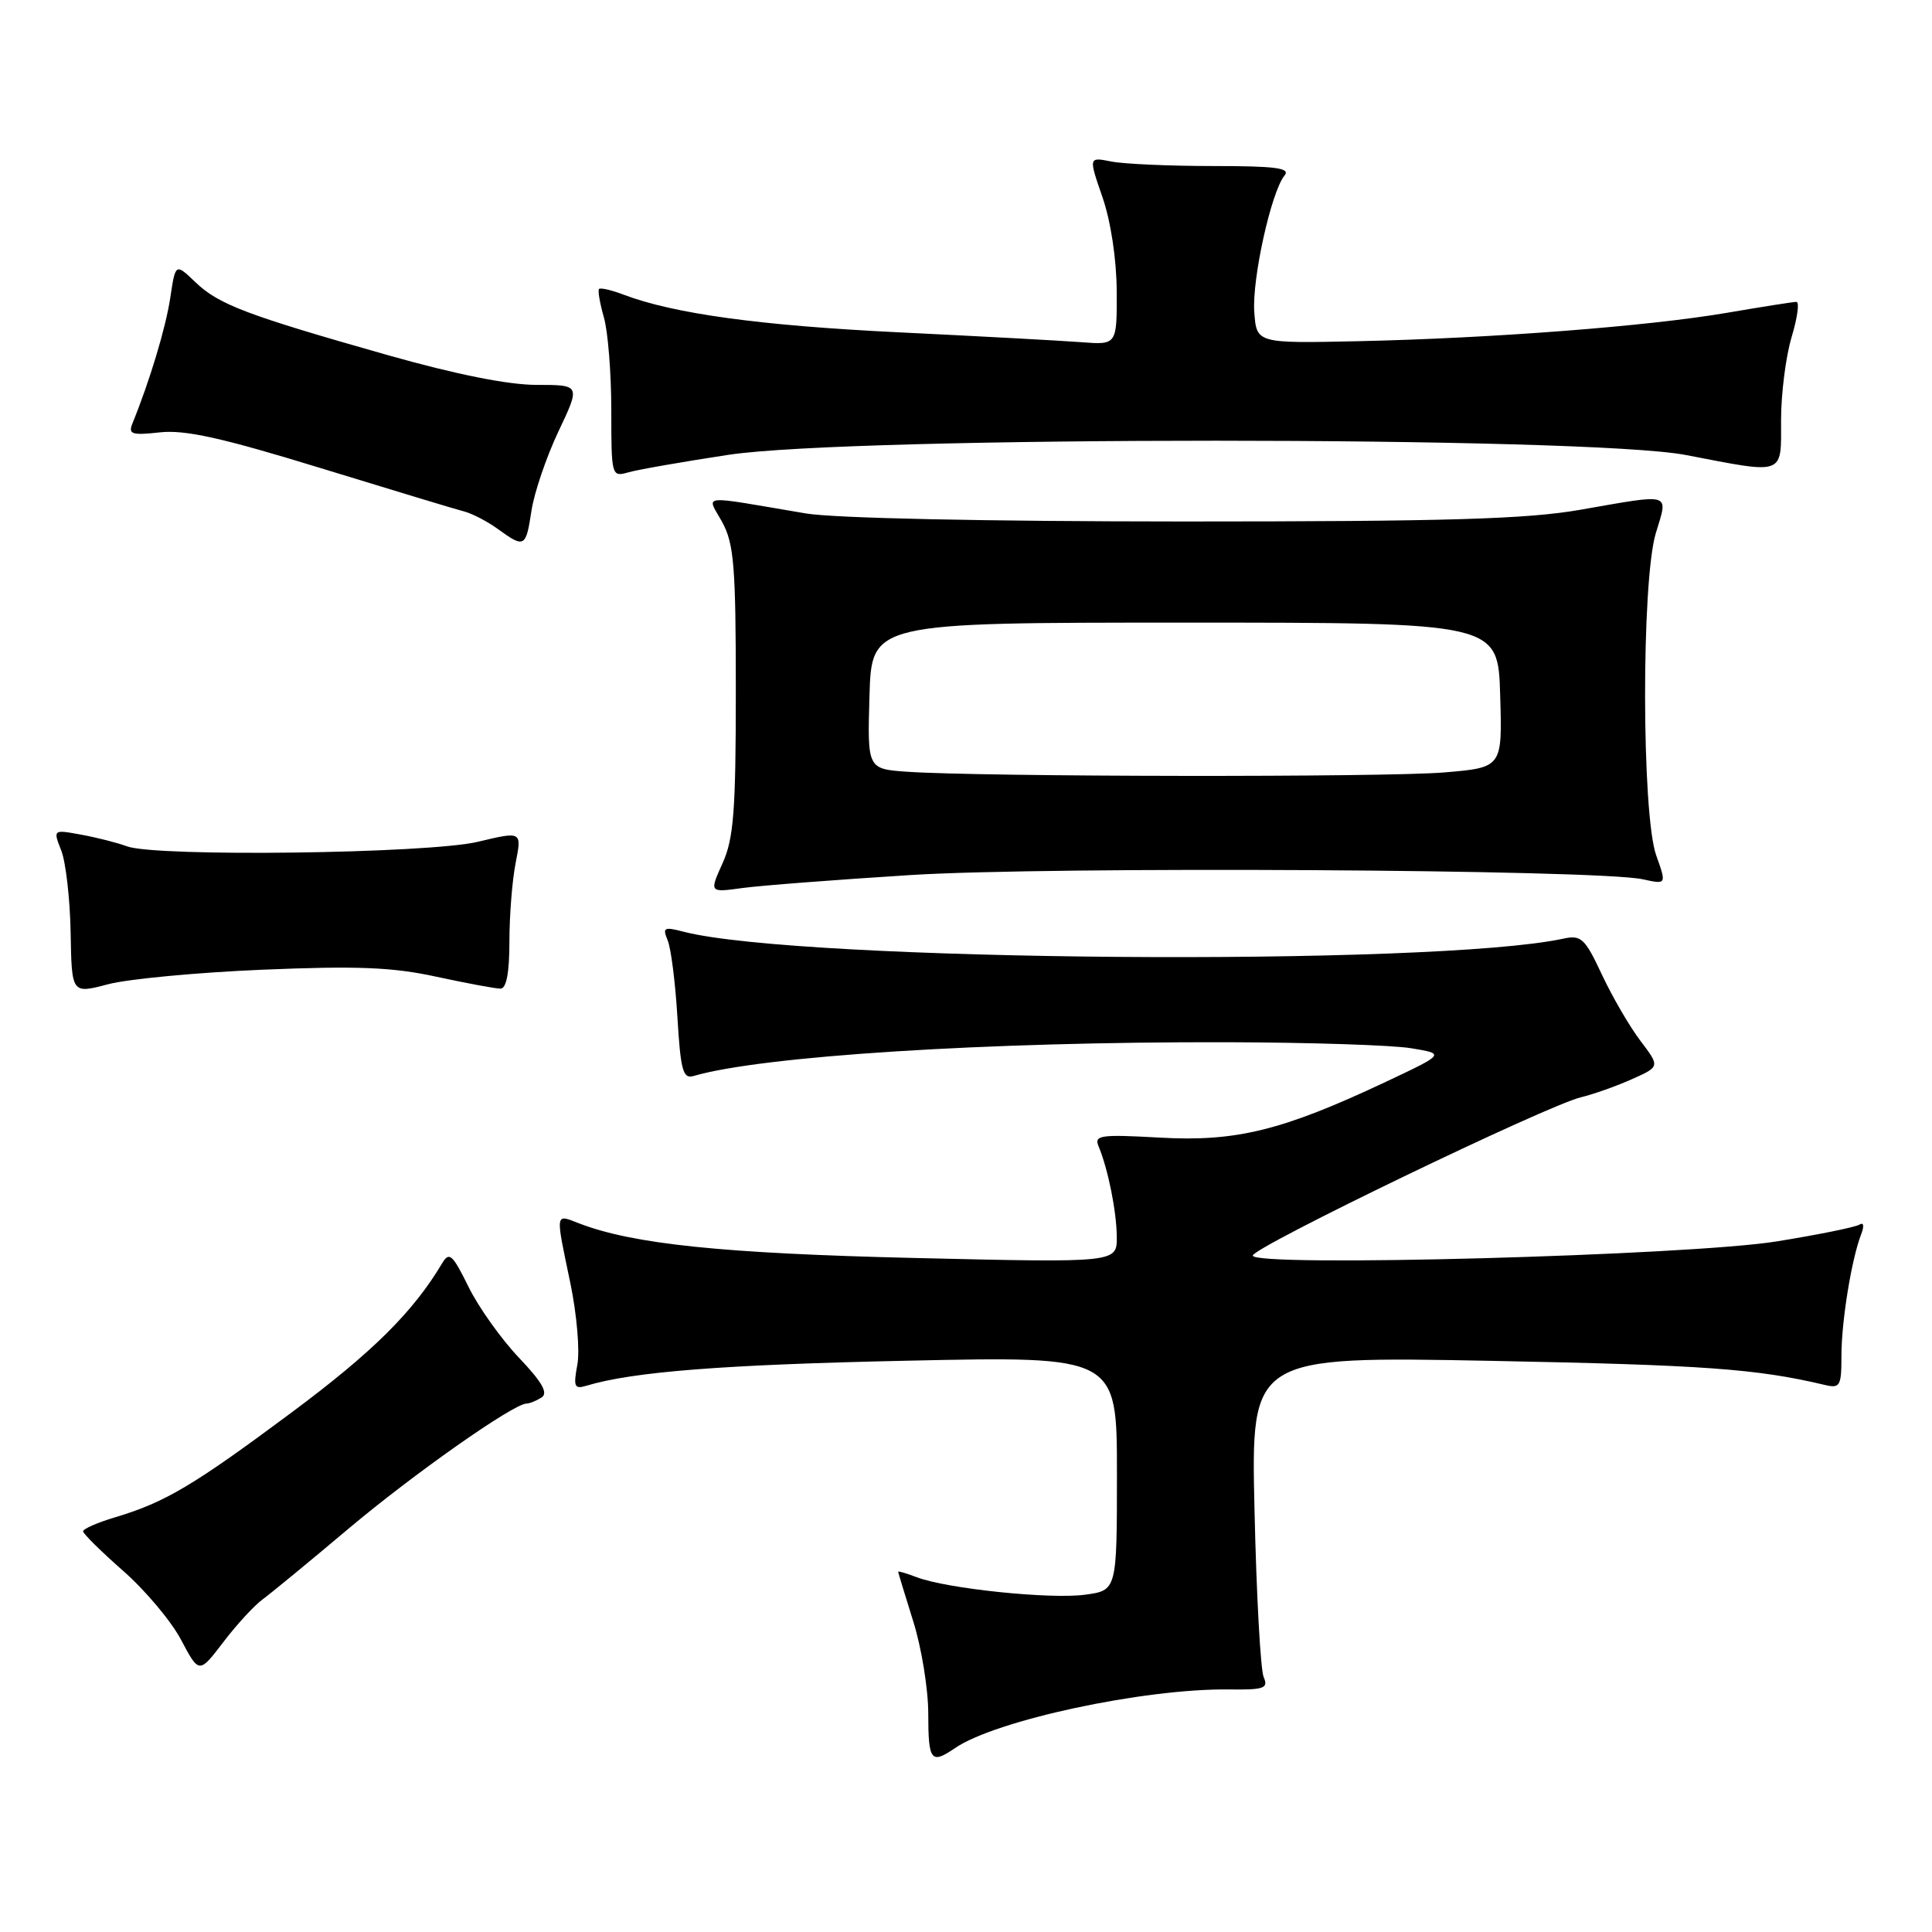 <?xml version="1.0" encoding="UTF-8" standalone="no"?>
<!DOCTYPE svg PUBLIC "-//W3C//DTD SVG 1.1//EN" "http://www.w3.org/Graphics/SVG/1.1/DTD/svg11.dtd" >
<svg xmlns="http://www.w3.org/2000/svg" xmlns:xlink="http://www.w3.org/1999/xlink" version="1.1" viewBox="0 0 256 256">
 <g >
 <path fill="currentColor"
d=" M 126.53 231.64 C 131.92 227.94 151.56 223.73 162.81 223.86 C 167.52 223.92 168.09 223.72 167.44 222.21 C 167.03 221.27 166.48 211.32 166.23 200.10 C 165.76 179.71 165.76 179.71 197.63 180.32 C 225.84 180.87 232.73 181.37 241.75 183.50 C 243.82 184.00 244.00 183.69 244.00 179.66 C 244.00 175.09 245.33 166.88 246.60 163.59 C 247.05 162.42 246.96 161.91 246.36 162.28 C 245.82 162.61 240.90 163.61 235.44 164.49 C 223.83 166.37 166.00 167.94 166.00 166.37 C 166.00 165.28 205.00 146.46 209.50 145.39 C 211.15 144.99 214.18 143.92 216.23 143.00 C 219.96 141.34 219.96 141.34 217.37 137.92 C 215.94 136.04 213.65 132.10 212.27 129.16 C 210.00 124.31 209.52 123.86 207.13 124.38 C 189.95 128.08 105.88 127.42 90.59 123.46 C 87.98 122.78 87.76 122.90 88.47 124.60 C 88.91 125.65 89.49 130.22 89.76 134.78 C 90.18 141.81 90.50 142.98 91.88 142.58 C 100.97 139.92 130.74 138.03 162.50 138.10 C 173.50 138.13 184.53 138.48 187.00 138.90 C 191.50 139.64 191.50 139.64 183.50 143.41 C 169.89 149.81 163.77 151.31 153.69 150.74 C 145.83 150.30 144.95 150.42 145.56 151.87 C 146.84 154.96 147.95 160.51 147.98 163.91 C 148.00 167.32 148.00 167.32 121.23 166.69 C 95.78 166.09 83.91 164.86 76.75 162.11 C 73.52 160.86 73.58 160.47 75.57 170.00 C 76.43 174.12 76.85 179.00 76.50 180.83 C 75.96 183.74 76.11 184.10 77.69 183.62 C 83.86 181.76 95.79 180.82 120.25 180.30 C 148.00 179.70 148.00 179.70 148.00 195.22 C 148.00 210.74 148.00 210.74 143.75 211.31 C 139.13 211.93 125.46 210.51 121.47 208.99 C 120.11 208.47 119.01 208.15 119.01 208.27 C 119.02 208.40 119.92 211.35 121.01 214.84 C 122.11 218.33 123.00 223.84 123.00 227.09 C 123.00 233.34 123.37 233.81 126.53 231.64 Z  M 34.78 211.94 C 35.86 211.15 40.97 206.95 46.13 202.60 C 54.75 195.34 68.00 186.02 69.76 185.98 C 70.17 185.98 71.07 185.61 71.76 185.17 C 72.67 184.59 71.83 183.13 68.76 179.90 C 66.42 177.44 63.41 173.22 62.08 170.51 C 59.95 166.19 59.53 165.82 58.58 167.40 C 54.73 173.86 49.38 179.16 38.68 187.13 C 25.62 196.85 21.90 199.06 15.25 201.05 C 12.91 201.75 11.01 202.58 11.01 202.91 C 11.02 203.23 13.41 205.59 16.31 208.14 C 19.22 210.69 22.68 214.80 23.99 217.28 C 26.38 221.79 26.38 221.79 29.60 217.58 C 31.36 215.26 33.70 212.73 34.78 211.94 Z  M 34.81 128.49 C 47.30 127.97 51.99 128.15 57.82 129.42 C 61.84 130.29 65.66 131.00 66.32 131.00 C 67.10 131.00 67.50 128.90 67.50 124.75 C 67.50 121.31 67.87 116.62 68.33 114.32 C 69.15 110.15 69.15 110.15 63.33 111.54 C 56.73 113.11 20.69 113.58 16.82 112.14 C 15.54 111.67 12.82 110.97 10.76 110.60 C 7.02 109.91 7.02 109.91 8.12 112.71 C 8.72 114.24 9.28 119.14 9.36 123.59 C 9.50 131.69 9.50 131.69 14.31 130.42 C 16.95 129.72 26.18 128.85 34.81 128.49 Z  M 120.62 115.95 C 139.06 114.78 211.73 115.20 217.67 116.51 C 220.83 117.20 220.83 117.20 219.46 113.35 C 217.52 107.92 217.48 77.04 219.40 70.66 C 221.05 65.19 221.72 65.40 209.38 67.55 C 202.26 68.79 191.81 69.10 156.76 69.10 C 130.62 69.09 110.50 68.67 106.76 68.03 C 92.31 65.59 93.65 65.45 95.70 69.19 C 97.26 72.05 97.50 75.07 97.50 91.50 C 97.50 107.48 97.22 111.12 95.74 114.39 C 93.99 118.27 93.99 118.27 98.36 117.67 C 100.77 117.34 110.78 116.57 120.62 115.95 Z  M 70.42 67.68 C 70.78 65.31 72.38 60.58 73.99 57.18 C 76.92 51.00 76.92 51.00 71.10 51.00 C 67.34 51.00 60.36 49.60 51.39 47.06 C 32.64 41.74 28.98 40.35 25.89 37.39 C 23.25 34.86 23.25 34.86 22.56 39.47 C 21.96 43.44 19.84 50.48 17.54 56.13 C 16.97 57.54 17.49 57.70 21.19 57.29 C 24.50 56.92 29.46 58.02 42.50 62.03 C 51.85 64.90 60.40 67.49 61.50 67.77 C 62.60 68.06 64.62 69.11 66.00 70.12 C 69.49 72.65 69.69 72.54 70.42 67.68 Z  M 96.50 60.27 C 112.97 57.76 210.28 57.78 223.38 60.29 C 236.65 62.84 236.00 63.08 236.00 55.66 C 236.00 52.17 236.63 47.22 237.40 44.66 C 238.17 42.10 238.46 40.00 238.03 40.00 C 237.61 40.00 233.49 40.65 228.88 41.44 C 218.45 43.23 197.74 44.82 180.00 45.21 C 166.50 45.50 166.50 45.50 166.20 41.35 C 165.88 36.98 168.45 25.38 170.21 23.25 C 171.03 22.26 169.03 22.00 160.75 22.00 C 154.97 22.00 148.90 21.73 147.24 21.40 C 144.24 20.80 144.24 20.80 146.09 26.15 C 147.19 29.34 147.95 34.37 147.97 38.60 C 148.00 45.71 148.00 45.71 143.25 45.34 C 140.64 45.14 129.72 44.55 119.00 44.03 C 100.70 43.14 89.26 41.57 82.59 39.03 C 81.01 38.43 79.57 38.10 79.38 38.29 C 79.19 38.48 79.48 40.17 80.02 42.06 C 80.56 43.94 81.00 49.48 81.00 54.36 C 81.00 63.09 81.04 63.22 83.25 62.59 C 84.49 62.23 90.45 61.19 96.50 60.27 Z  M 120.21 102.26 C 114.93 101.89 114.93 101.89 115.21 92.20 C 115.50 82.50 115.50 82.50 157.00 82.50 C 198.50 82.50 198.50 82.50 198.78 92.10 C 199.07 101.70 199.07 101.70 191.38 102.35 C 183.61 103.01 129.95 102.94 120.21 102.26 Z "/>
</g>
</svg>